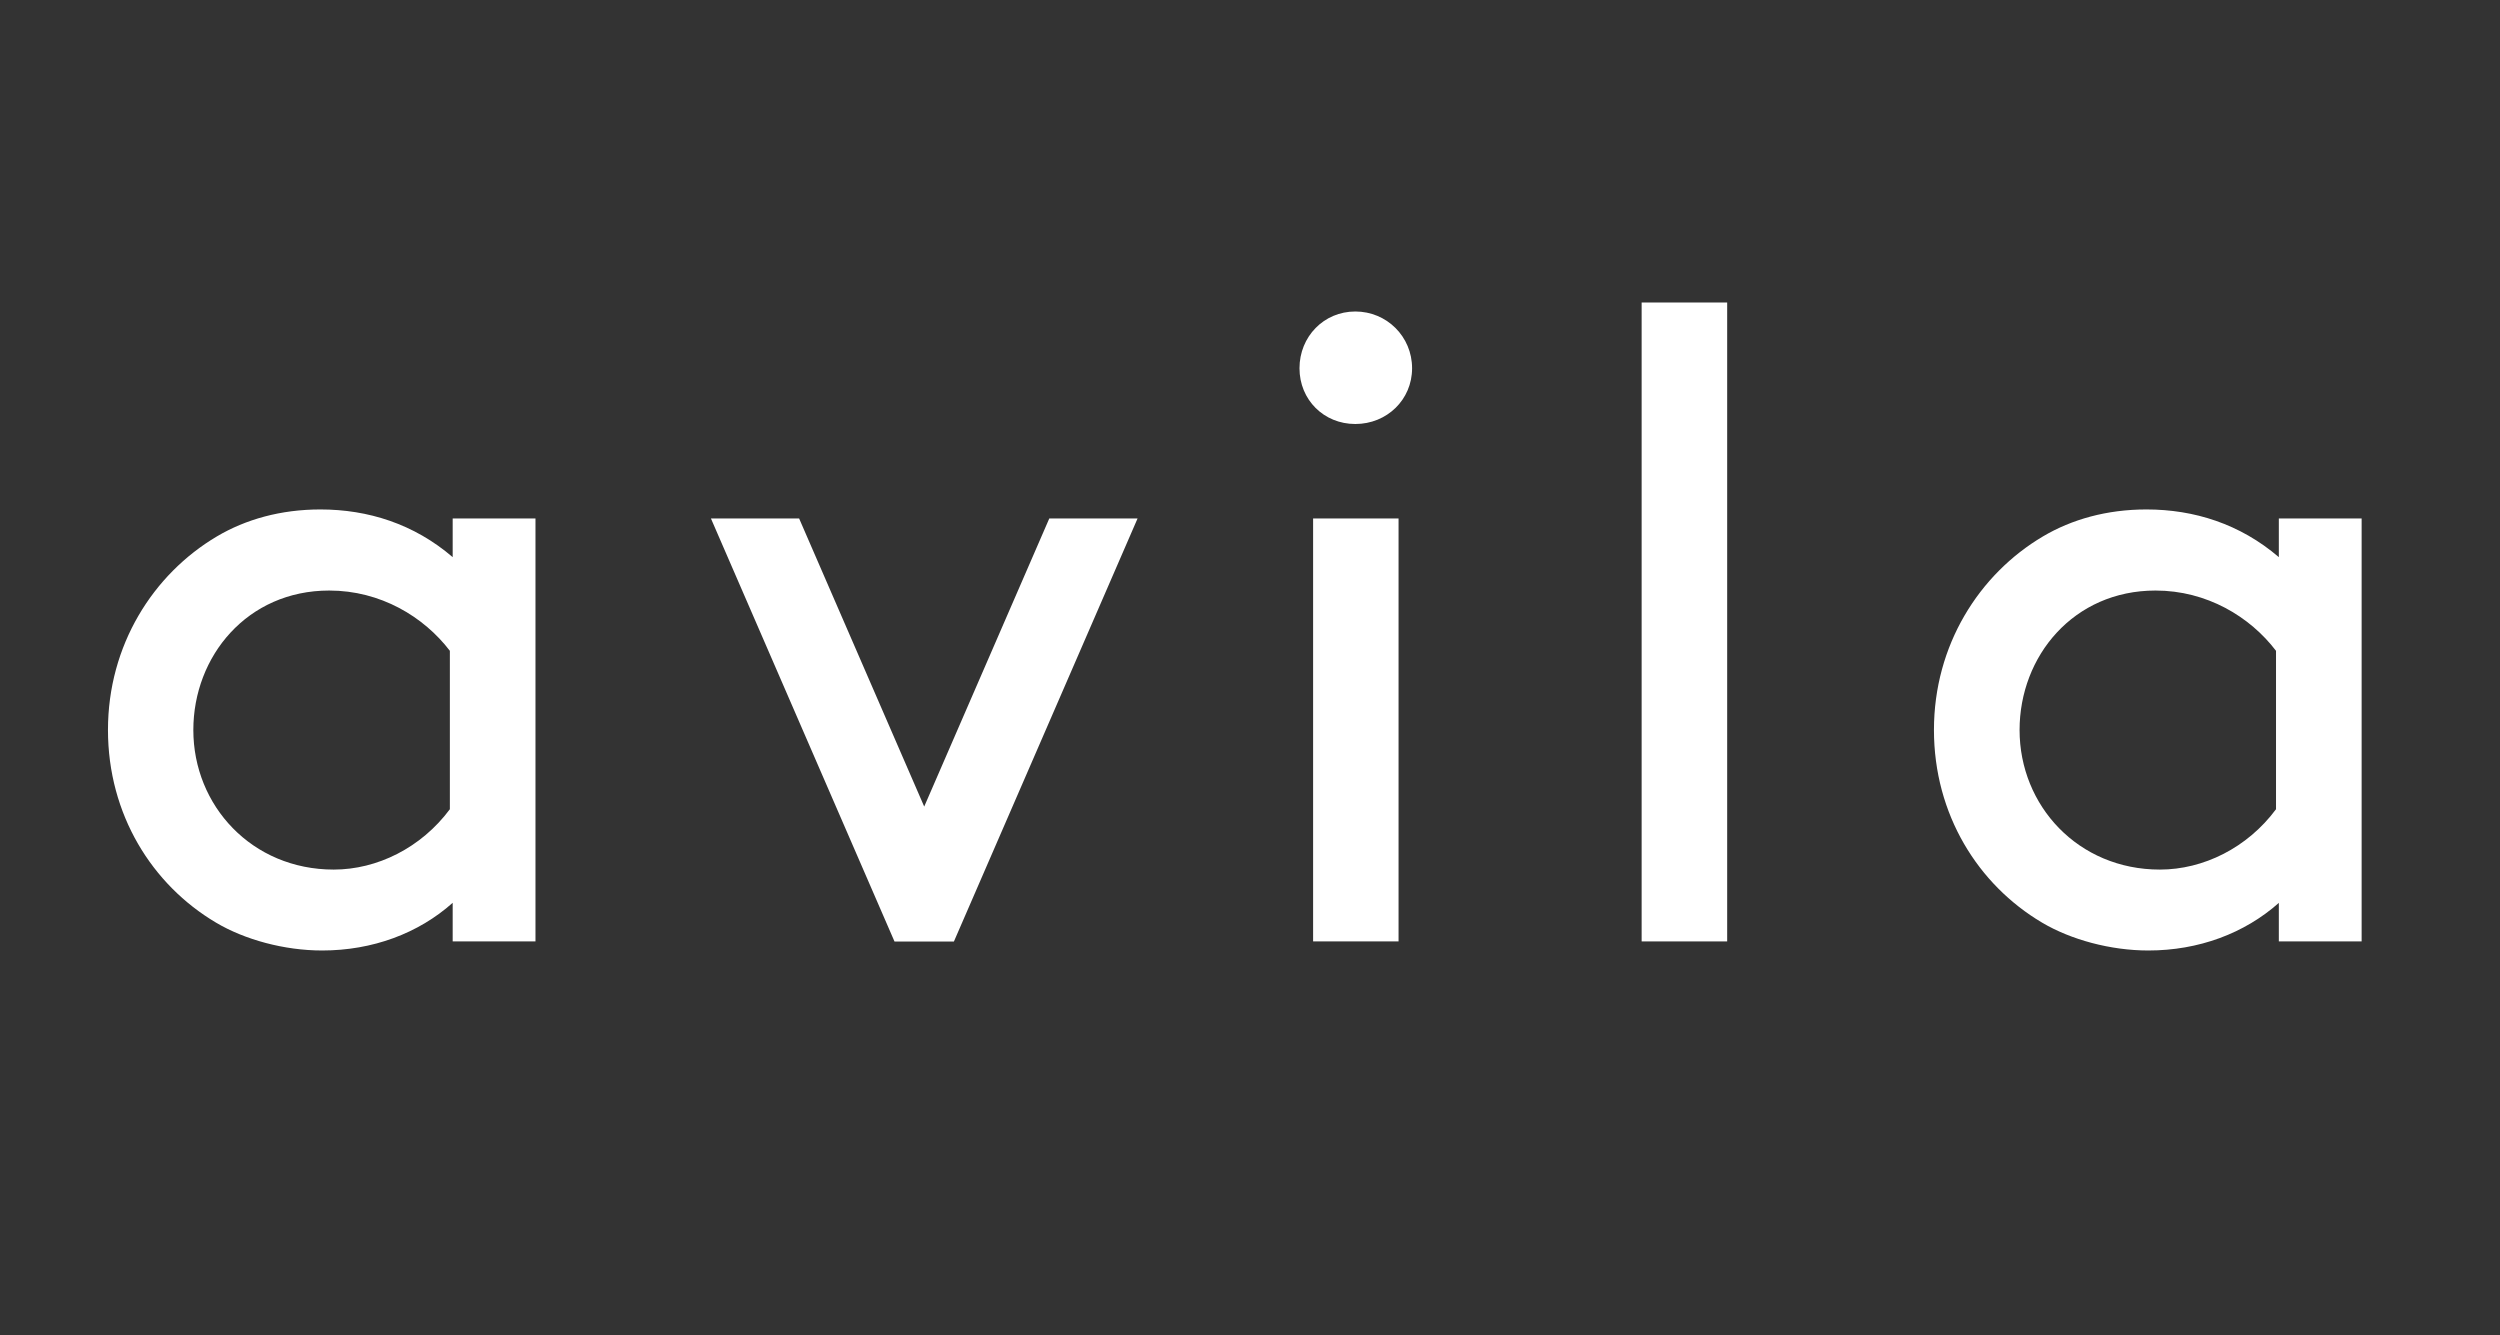 <svg width="291.98" height="155.94" xmlns="http://www.w3.org/2000/svg">

 <rect width="100%" height="100%" fill="#333333" stroke="none"/>

 <g>
  <title>background</title>
  <rect fill="none" id="canvas_background" height="402" width="582" y="-1" x="-1"/>
 </g>
 <g>
  <title fill="#ffffff">Layer 1</title>
  <path fill="#ffffff" id="svg_4" d="m52.54,76.01c-3.05,-3.99 -8.1,-7.04 -14.09,-7.04c-9.57,0 -15.87,7.67 -15.87,16.29c0,8.83 6.83,16.3 16.4,16.3c5.05,0 10.2,-2.53 13.56,-7.05l0,-18.5zm0.32,29.44c-3.99,3.56 -9.35,5.56 -15.24,5.56c-4.41,0 -9.04,-1.26 -12.4,-3.26c-7.46,-4.42 -12.61,-12.62 -12.61,-22.5s5.26,-18.18 12.72,-22.6c3.36,-1.99 7.46,-3.15 12.09,-3.15c5.57,0 10.93,1.69 15.45,5.57l0,-4.52l9.67,0l0,49.4l-9.67,0l0,-4.5l-0.01,0z"/>
  <polygon fill="#ffffff" id="svg_5" points="83.03,60.55 93.33,60.55 107.94,94.2 122.55,60.55 132.86,60.55 111.41,109.96 104.47,109.96   "/>
  <path fill="#ffffff" id="svg_6" d="m153.36,60.55l9.98,0l0,49.4l-9.98,0l0,-49.4zm4.93,-24.17c3.68,0 6.63,2.94 6.63,6.63c0,3.68 -2.95,6.51 -6.63,6.51c-3.68,0 -6.52,-2.83 -6.52,-6.51c0,-3.69 2.84,-6.63 6.52,-6.63"/>
  <rect fill="#ffffff" id="svg_7" height="74.62" width="9.99" y="35.33" x="191.73"/>
  <path fill="#ffffff" id="svg_8" d="m265.82,76.01c-3.04,-3.99 -8.09,-7.04 -14.07,-7.04c-9.58,0 -15.88,7.67 -15.88,16.29c0,8.83 6.83,16.3 16.39,16.3c5.06,0 10.21,-2.53 13.56,-7.05l0,-18.5zm0.33,29.44c-4.01,3.56 -9.36,5.56 -15.24,5.56c-4.42,0 -9.05,-1.26 -12.42,-3.26c-7.46,-4.42 -12.62,-12.62 -12.62,-22.5s5.26,-18.18 12.73,-22.6c3.36,-1.99 7.46,-3.15 12.09,-3.15c5.57,0 10.93,1.69 15.46,5.57l0,-4.52l9.67,0l0,49.4l-9.67,0l0,-4.5z"/>
 </g>
</svg>